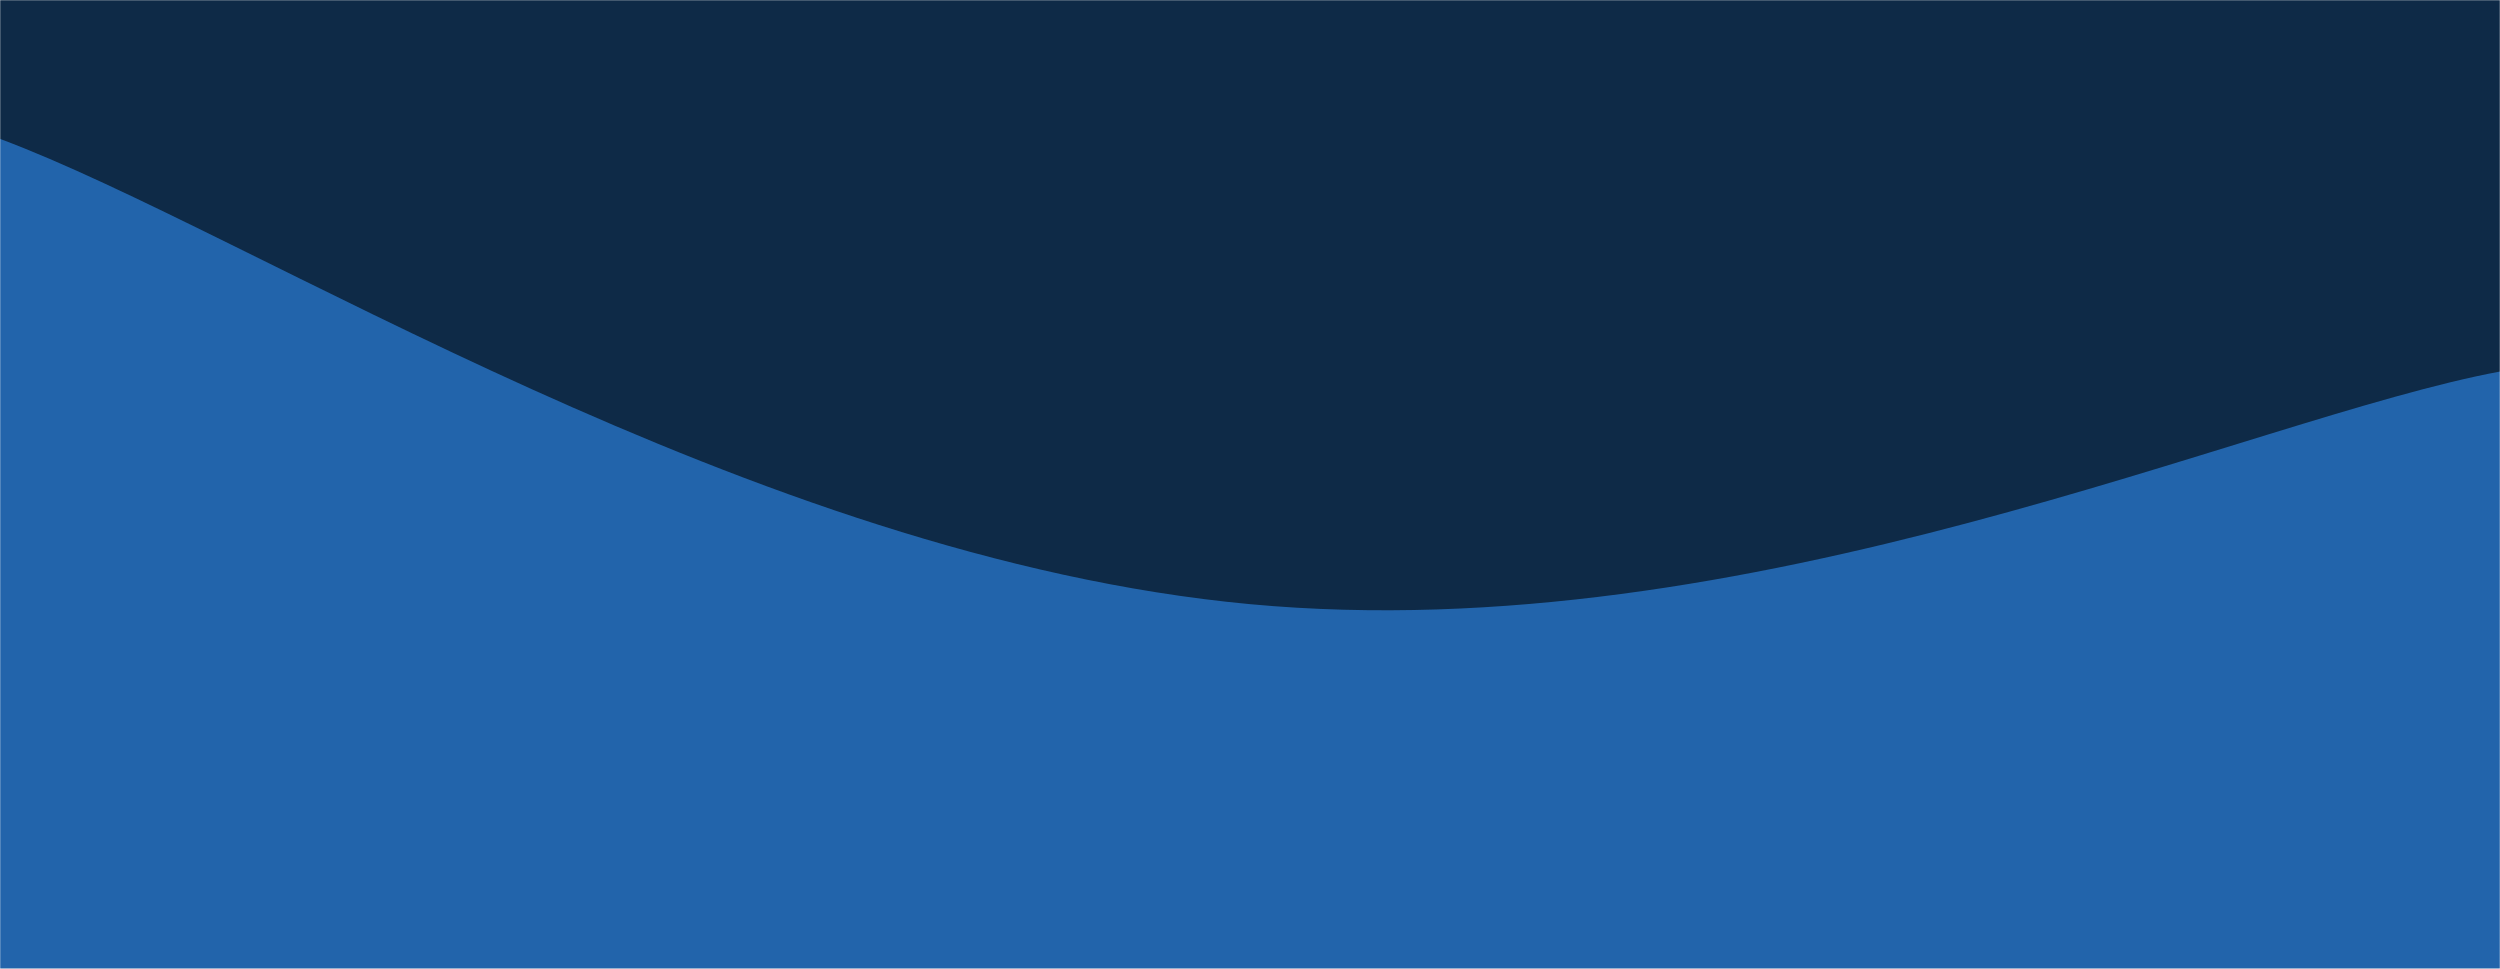 <svg xmlns="http://www.w3.org/2000/svg" version="1.1" xmlns:xlink="http://www.w3.org/1999/xlink" xmlns:svgjs="http://svgjs.com/svgjs" width="1440" height="558" preserveAspectRatio="none" viewBox="0 0 1440 558"><g mask="url(&quot;#SvgjsMask1116&quot;)" fill="none"><rect width="1440" height="558" x="0" y="0" fill="#0e2a47"></rect><path d="M 0,80 C 144,133.6 432,321.2 720,348 C 1008,374.8 1296,240.8 1440,214L1440 558L0 558z" fill="#2264ab"></path></g><defs><mask id="SvgjsMask1116"><rect width="1440" height="558" fill="#ffffff"></rect></mask></defs></svg>